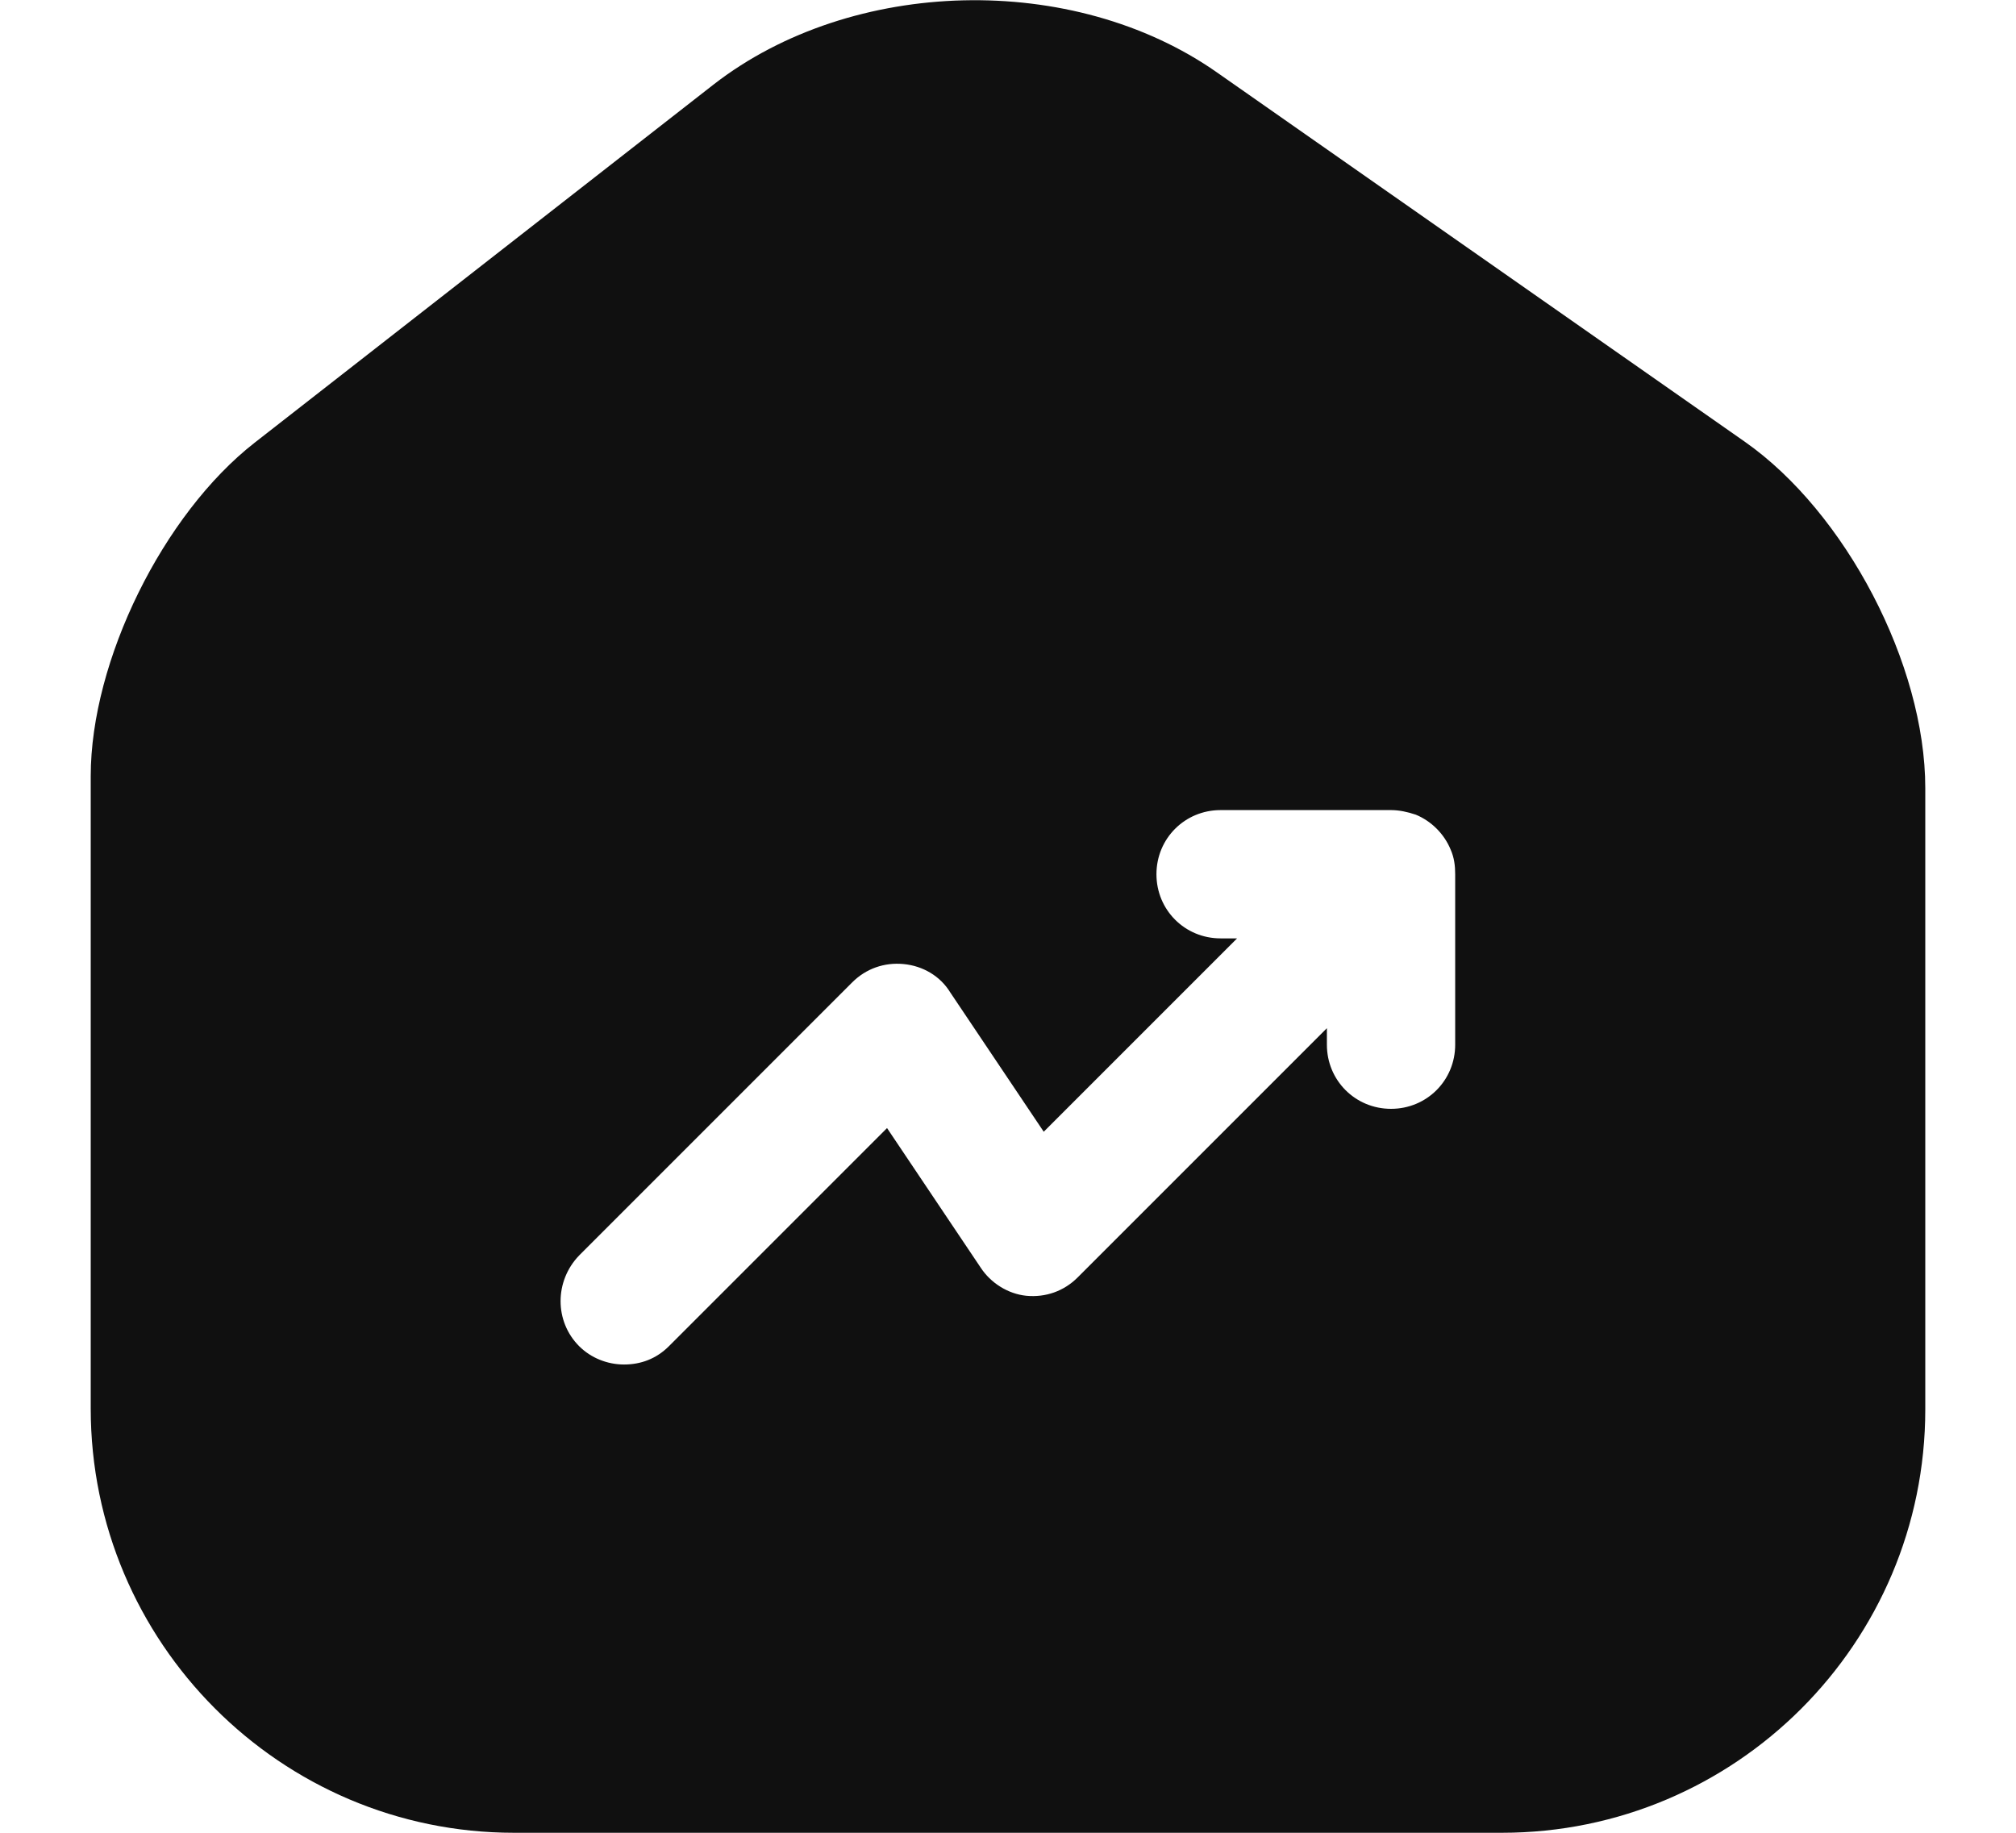<svg width="22" height="20" viewBox="0 0 22 20" fill="none" xmlns="http://www.w3.org/2000/svg">
<path d="M19.04 4.82L13.28 0.79C11.71 -0.31 9.3 -0.25 7.79 0.92L2.78 4.83C1.78 5.61 0.99 7.21 0.99 8.47V15.37C0.99 17.92 3.06 20 5.61 20H16.39C18.94 20 21.01 17.93 21.01 15.38V8.6C21.01 7.25 20.14 5.59 19.04 4.82ZM15.88 11.4C15.88 11.79 15.57 12.1 15.18 12.1C14.79 12.1 14.48 11.79 14.48 11.4V11.22L11.76 13.94C11.61 14.09 11.41 14.16 11.2 14.14C11 14.12 10.81 14 10.7 13.83L9.68 12.31L7.3 14.69C7.16 14.83 6.99 14.89 6.81 14.89C6.63 14.89 6.45 14.82 6.32 14.69C6.05 14.42 6.05 13.98 6.32 13.7L9.3 10.72C9.45 10.57 9.65 10.5 9.86 10.52C10.07 10.54 10.26 10.65 10.37 10.83L11.39 12.35L13.5 10.24H13.32C12.93 10.24 12.62 9.93 12.62 9.54C12.62 9.15 12.93 8.84 13.32 8.84H15.18C15.27 8.84 15.36 8.86 15.45 8.89C15.62 8.96 15.76 9.1 15.83 9.27C15.87 9.36 15.88 9.45 15.88 9.54V11.4Z" fill="#101010"/>
</svg>

